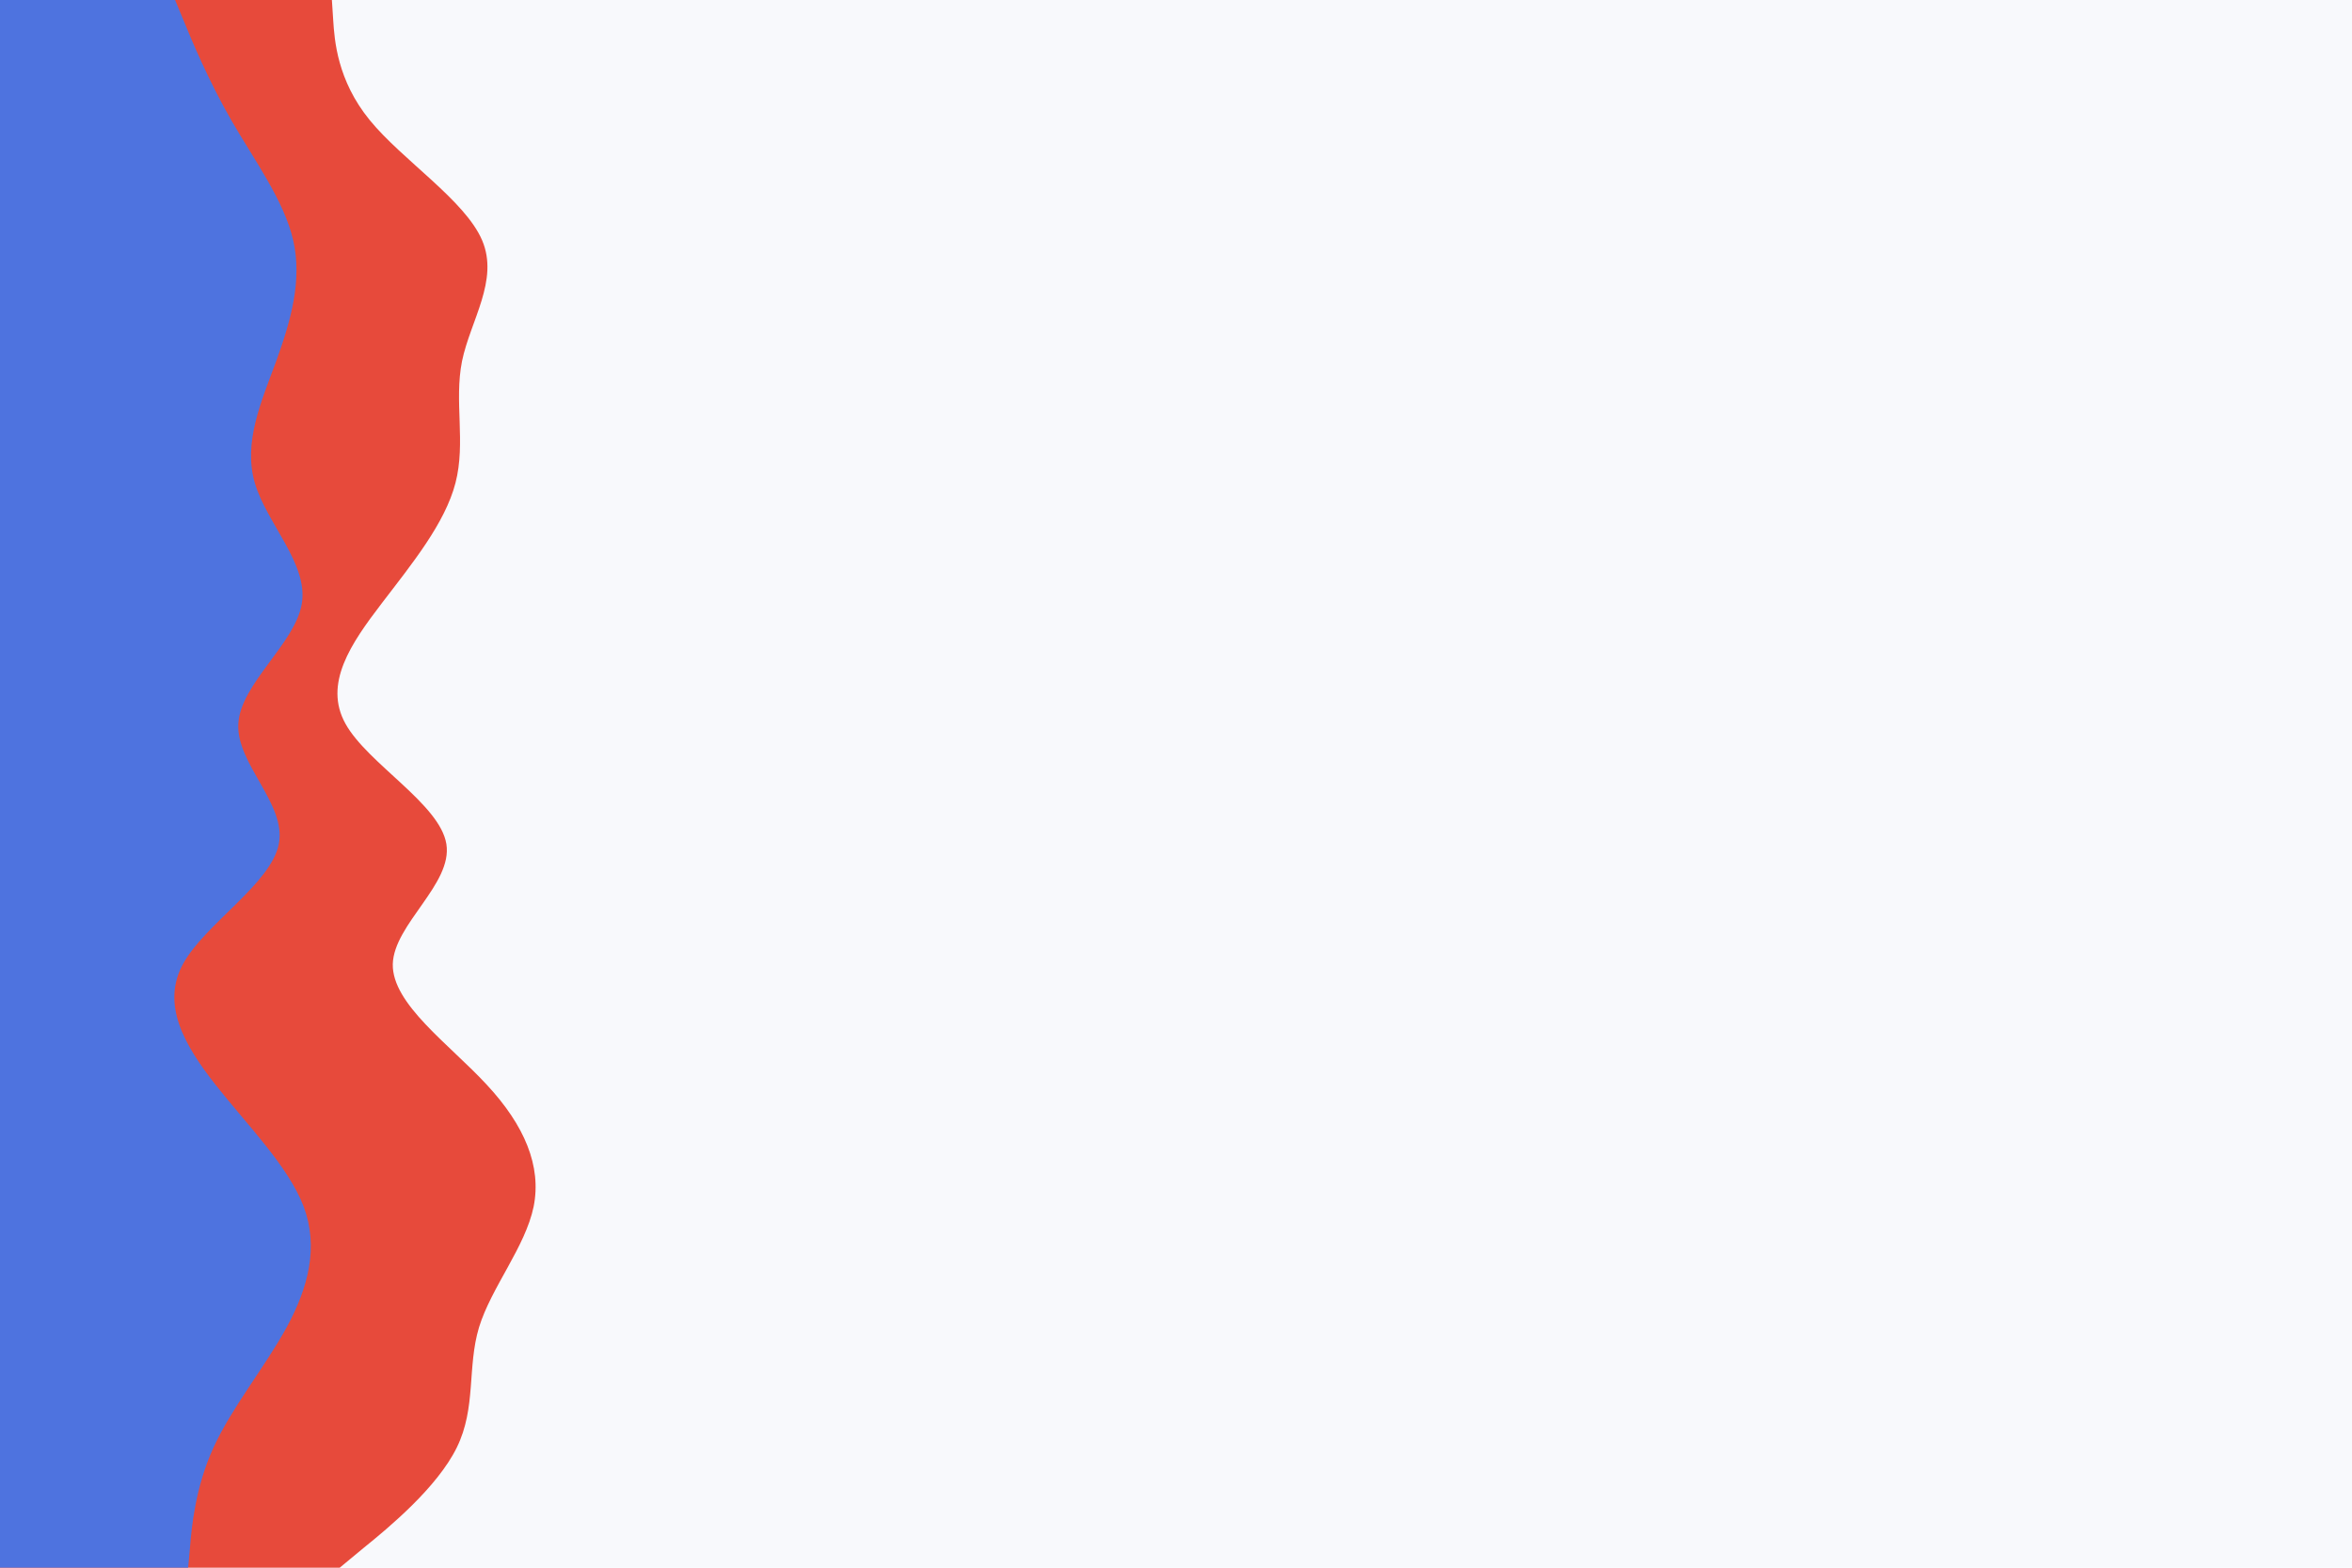 <svg xmlns="http://www.w3.org/2000/svg" xmlns:xlink="http://www.w3.org/1999/xlink" id="visual" width="900" height="600" version="1.1" viewBox="0 0 900 600"><rect width="900" height="600" x="0" y="0" fill="#f8f9fc"/><path fill="#e74a3b" d="M127 0L127.5 7.7C128 15.3 129 30.7 141.5 46C154 61.3 178 76.7 184.5 92C191 107.3 180 122.7 176.8 138.2C173.7 153.7 178.3 169.3 174.3 184.8C170.3 200.3 157.7 215.7 146 231C134.3 246.3 123.7 261.7 132.2 277C140.7 292.3 168.3 307.7 170.8 323C173.3 338.3 150.7 353.7 150.3 369C150 384.3 172 399.7 186.3 415.2C200.7 430.7 207.3 446.3 204.2 461.8C201 477.3 188 492.7 183.3 508C178.7 523.3 182.3 538.7 174.8 554C167.3 569.3 148.7 584.7 139.3 592.3L130 600L0 600L0 592.3C0 584.7 0 569.3 0 554C0 538.7 0 523.3 0 508C0 492.7 0 477.3 0 461.8C0 446.3 0 430.7 0 415.2C0 399.7 0 384.3 0 369C0 353.7 0 338.3 0 323C0 307.7 0 292.3 0 277C0 261.7 0 246.3 0 231C0 215.7 0 200.3 0 184.8C0 169.3 0 153.7 0 138.2C0 122.7 0 107.3 0 92C0 76.7 0 61.3 0 46C0 30.7 0 15.3 0 7.7L0 0Z"/><path fill="#4e73df" d="M67 0L70.2 7.7C73.3 15.3 79.7 30.7 88.5 46C97.3 61.3 108.7 76.7 112.2 92C115.7 107.3 111.3 122.7 105.7 138.2C100 153.7 93 169.3 97.5 184.8C102 200.3 118 215.7 115.5 231C113 246.3 92 261.7 91.2 277C90.3 292.3 109.7 307.7 106.7 323C103.7 338.3 78.3 353.7 70 369C61.7 384.3 70.3 399.7 82.5 415.2C94.7 430.7 110.3 446.3 116.2 461.8C122 477.3 118 492.7 109.7 508C101.3 523.3 88.7 538.7 81.7 554C74.7 569.3 73.3 584.7 72.7 592.3L72 600L0 600L0 592.3C0 584.7 0 569.3 0 554C0 538.7 0 523.3 0 508C0 492.7 0 477.3 0 461.8C0 446.3 0 430.7 0 415.2C0 399.7 0 384.3 0 369C0 353.7 0 338.3 0 323C0 307.7 0 292.3 0 277C0 261.7 0 246.3 0 231C0 215.7 0 200.3 0 184.8C0 169.3 0 153.7 0 138.2C0 122.7 0 107.3 0 92C0 76.7 0 61.3 0 46C0 30.7 0 15.3 0 7.7L0 0Z"/></svg>